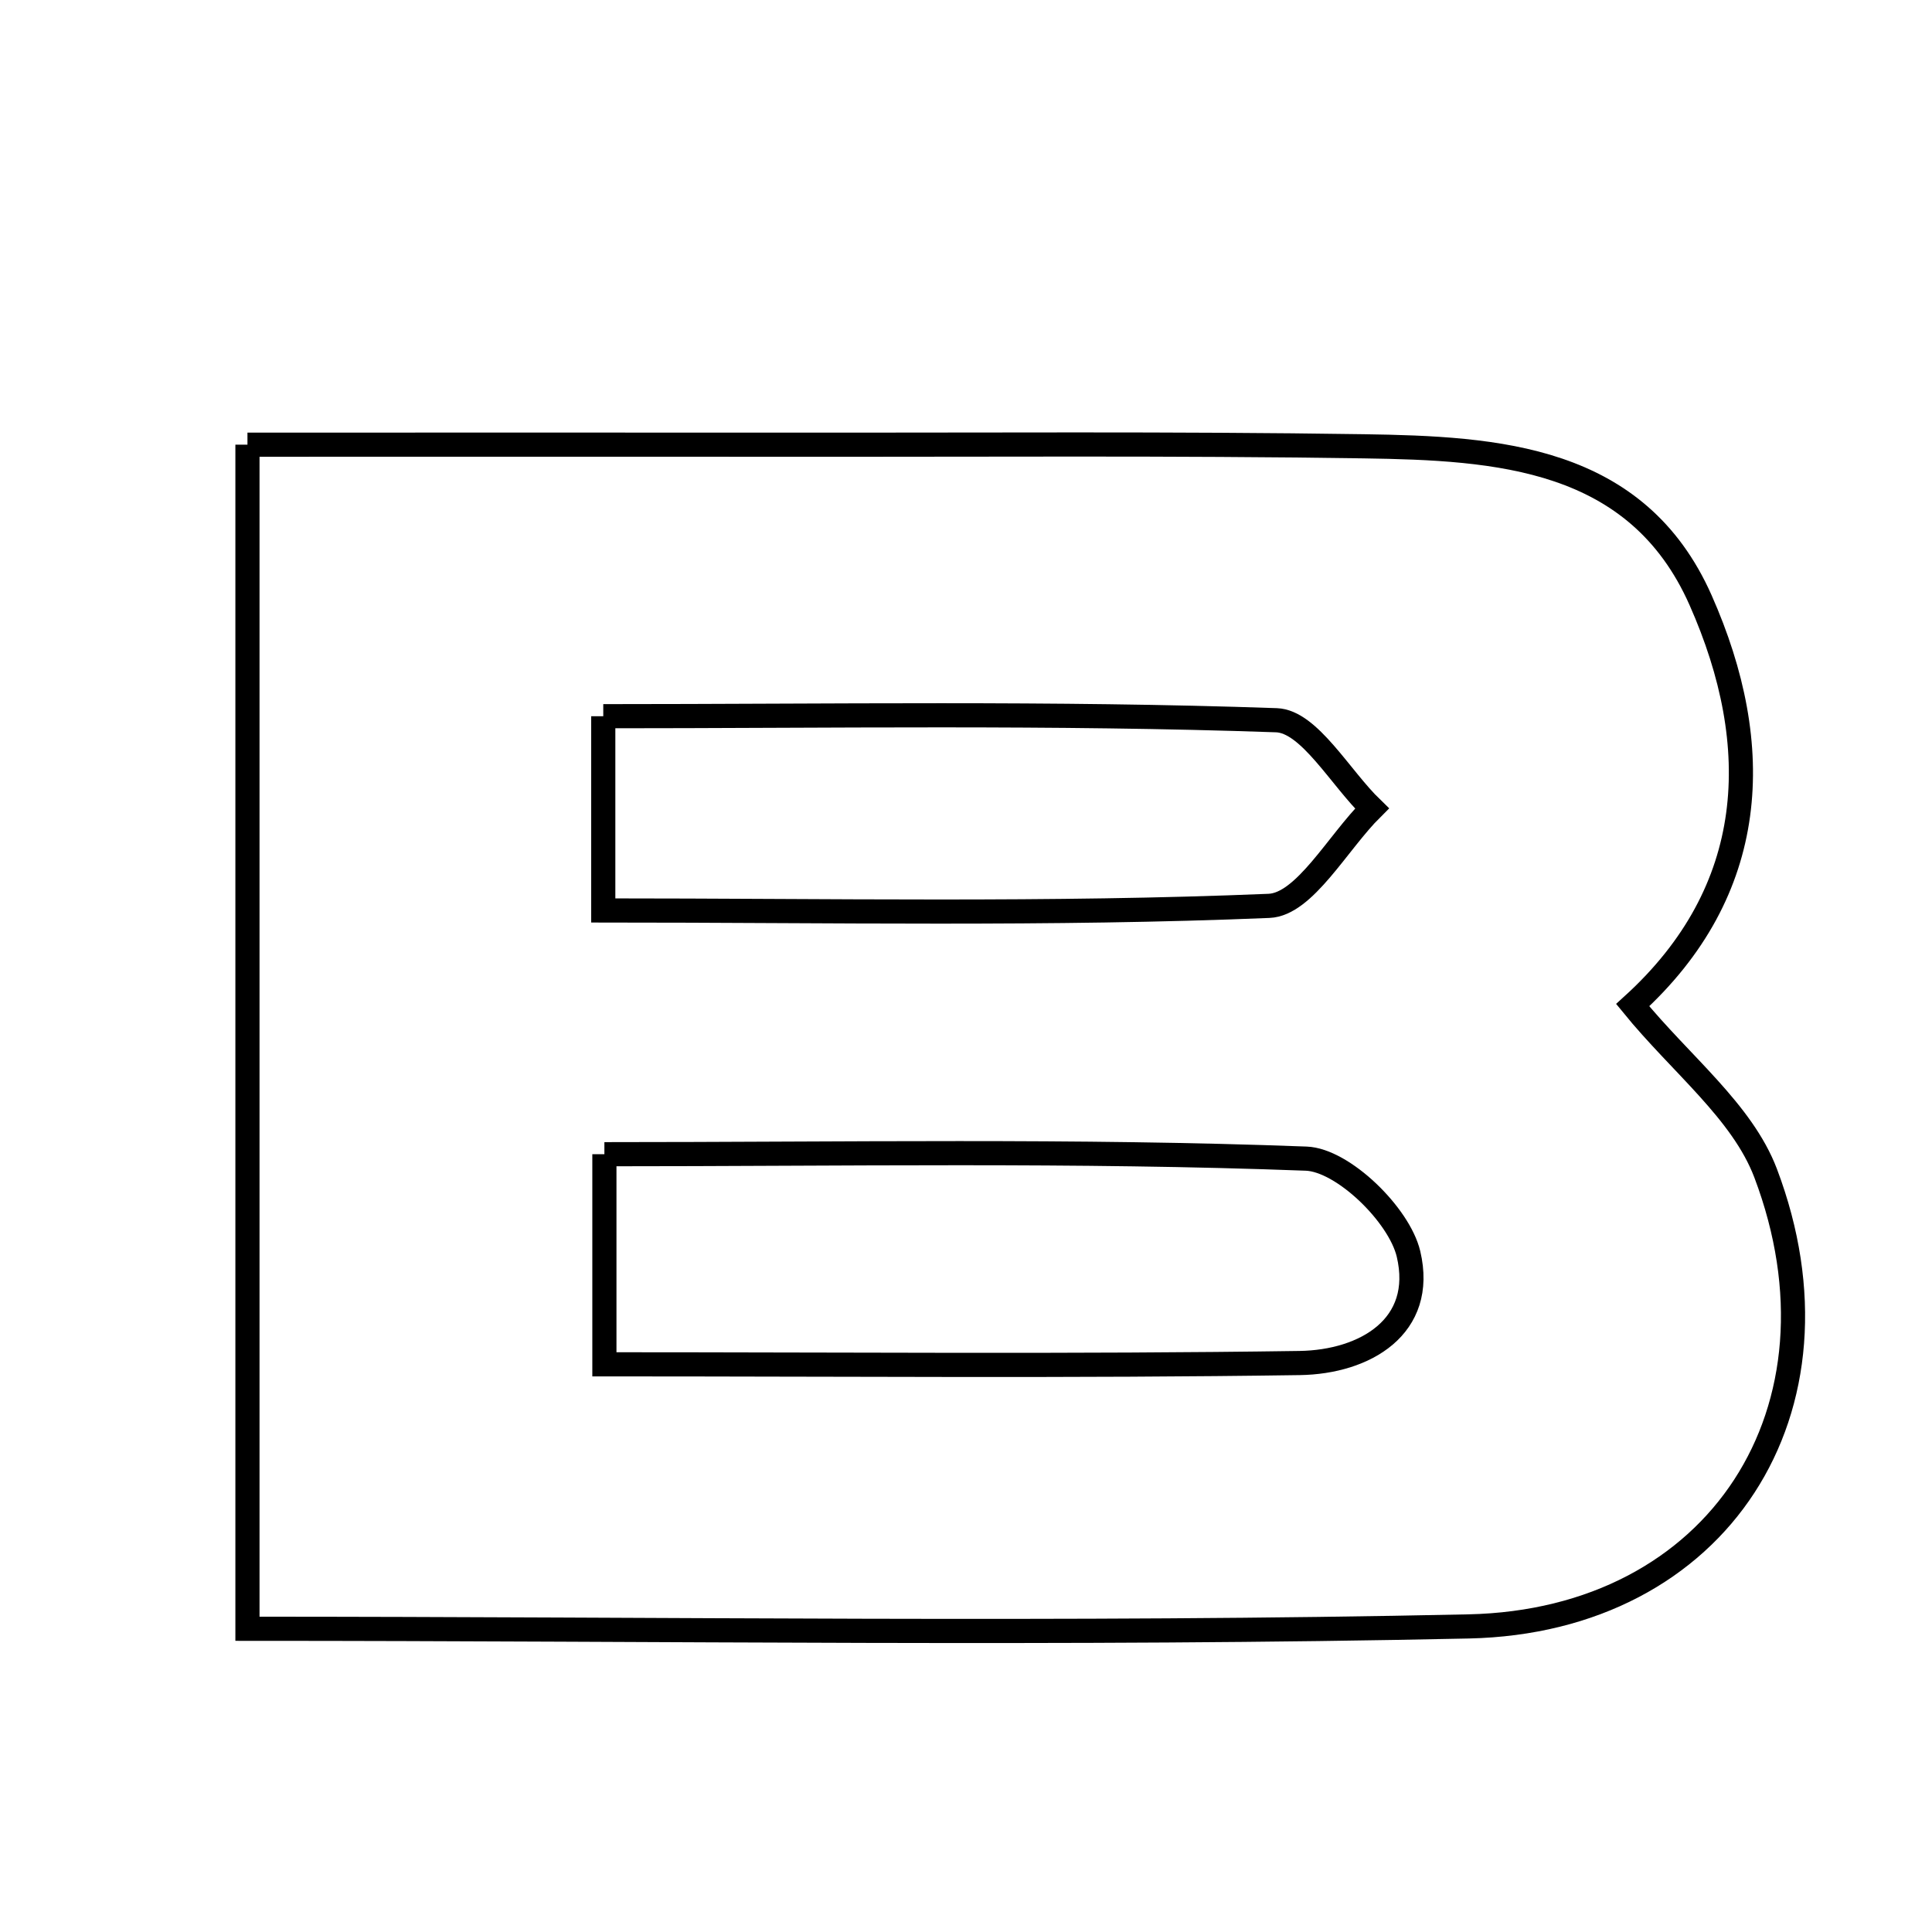 <svg xmlns="http://www.w3.org/2000/svg" viewBox="0.0 0.0 24.0 24.0" height="200px" width="200px"><path fill="none" stroke="black" stroke-width=".3" stroke-opacity="1.0"  filling="0" d="M3.074 5.524 C5.386 5.524 7.593 5.523 9.801 5.524 C12.18 5.527 14.56 5.508 16.94 5.544 C18.601 5.569 20.333 5.669 21.125 7.455 C21.931 9.273 21.844 11.066 20.282 12.486 C20.88 13.22 21.642 13.807 21.933 14.573 C23.041 17.5 21.351 20.137 18.243 20.204 C13.269 20.311 8.289 20.233 3.074 20.233 C3.074 15.234 3.074 10.508 3.074 5.524"></path>
<path fill="none" stroke="black" stroke-width=".3" stroke-opacity="1.0"  filling="0" d="M7.494 8.897 C10.304 8.897 13.083 8.85 15.857 8.947 C16.264 8.962 16.648 9.661 17.043 10.043 C16.617 10.466 16.206 11.235 15.764 11.253 C13.046 11.366 10.322 11.31 7.494 11.31 C7.494 10.45 7.494 9.812 7.494 8.897"></path>
<path fill="none" stroke="black" stroke-width=".3" stroke-opacity="1.0"  filling="0" d="M7.508 14.338 C10.495 14.338 13.363 14.285 16.226 14.393 C16.683 14.41 17.382 15.091 17.497 15.577 C17.71 16.48 16.956 16.92 16.144 16.932 C13.341 16.973 10.538 16.948 7.508 16.948 C7.508 15.963 7.508 15.257 7.508 14.338"></path></svg>